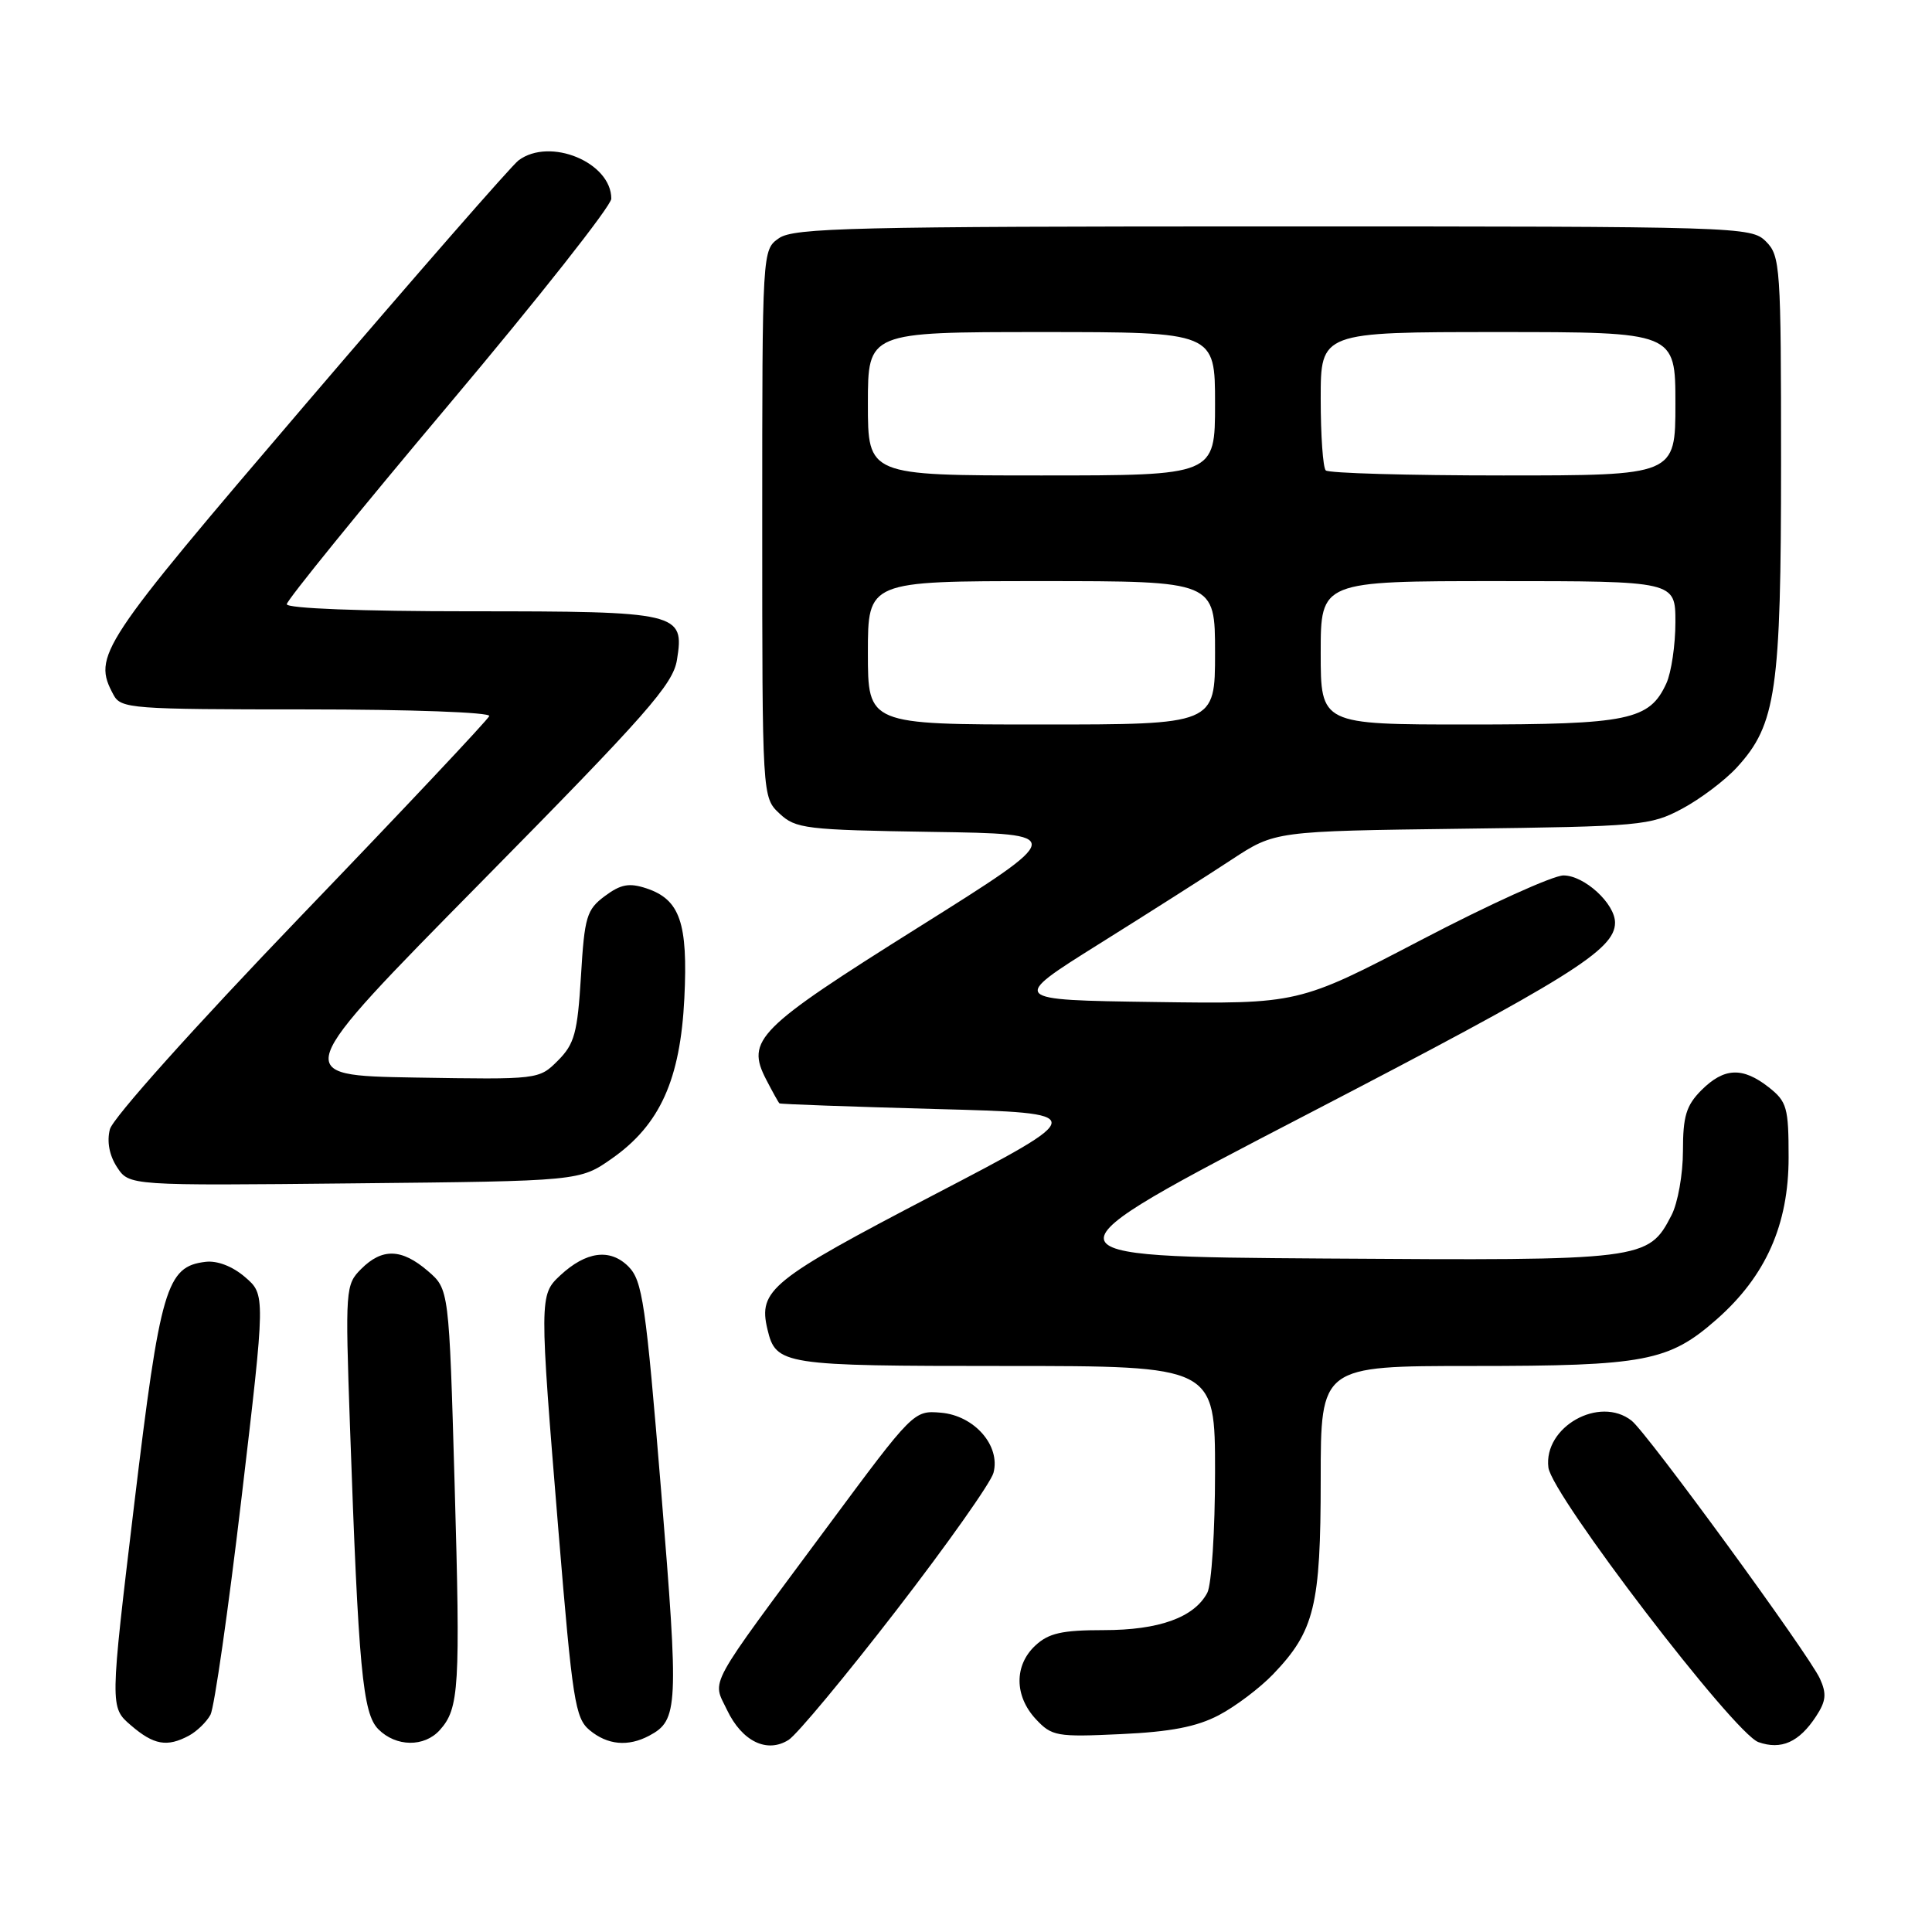 <?xml version="1.0" encoding="UTF-8" standalone="no"?>
<!DOCTYPE svg PUBLIC "-//W3C//DTD SVG 1.1//EN" "http://www.w3.org/Graphics/SVG/1.1/DTD/svg11.dtd" >
<svg xmlns="http://www.w3.org/2000/svg" xmlns:xlink="http://www.w3.org/1999/xlink" version="1.1" viewBox="0 0 256 256">
 <g >
 <path fill="currentColor"
d=" M 118.76 213.39 C 125.51 204.65 131.30 196.45 131.64 195.16 C 132.60 191.56 129.11 187.57 124.68 187.19 C 121.08 186.88 121.00 186.97 109.72 202.19 C 93.40 224.20 94.36 222.44 96.34 226.59 C 98.33 230.75 101.64 232.36 104.50 230.54 C 105.60 229.84 112.02 222.12 118.76 213.39 Z  M 240.64 227.42 C 241.96 225.41 242.06 224.43 241.15 222.43 C 239.69 219.23 218.28 189.89 216.20 188.25 C 211.94 184.89 204.51 189.07 205.17 194.45 C 205.62 198.12 229.77 229.69 233.00 230.84 C 236.02 231.91 238.40 230.85 240.64 227.42 Z  M 25.04 229.98 C 26.09 229.41 27.37 228.17 27.89 227.21 C 28.40 226.25 30.25 213.34 32.00 198.51 C 35.18 171.55 35.18 171.55 32.47 169.22 C 30.81 167.79 28.78 167.01 27.23 167.20 C 22.05 167.82 21.24 170.57 17.78 199.36 C 14.56 226.22 14.56 226.22 17.34 228.61 C 20.37 231.22 22.13 231.54 25.04 229.98 Z  M 58.27 229.25 C 60.85 226.38 61.01 223.67 60.24 196.66 C 59.50 170.83 59.50 170.83 56.69 168.41 C 53.23 165.44 50.65 165.35 47.86 168.14 C 45.78 170.22 45.74 170.77 46.37 188.89 C 47.50 221.17 48.05 227.05 50.14 229.14 C 52.48 231.48 56.21 231.53 58.27 229.25 Z  M 86.04 229.98 C 89.87 227.93 89.95 226.24 87.61 197.62 C 85.56 172.59 85.13 169.69 83.26 167.81 C 80.83 165.39 77.66 165.81 74.23 169.00 C 71.46 171.58 71.46 171.91 74.01 203.00 C 75.85 225.31 76.21 227.66 78.12 229.25 C 80.50 231.23 83.23 231.48 86.04 229.98 Z  M 161.50 227.27 C 163.70 226.12 166.94 223.67 168.70 221.84 C 174.18 216.12 175.00 212.78 175.00 196.03 C 175.00 181.00 175.00 181.00 195.13 181.00 C 218.00 181.00 221.13 180.40 227.48 174.81 C 233.97 169.09 237.00 162.28 237.00 153.38 C 237.00 146.76 236.78 145.97 234.37 144.07 C 230.90 141.35 228.45 141.46 225.45 144.45 C 223.43 146.48 223.00 147.90 223.00 152.50 C 223.00 155.58 222.32 159.42 221.48 161.03 C 218.40 166.99 217.90 167.05 175.48 166.76 C 136.91 166.50 136.91 166.50 173.20 147.66 C 208.02 129.58 214.00 125.86 214.00 122.26 C 214.00 119.73 209.93 116.00 207.17 116.00 C 205.80 116.00 197.34 119.83 188.37 124.52 C 172.06 133.04 172.06 133.04 152.93 132.77 C 133.79 132.50 133.79 132.50 145.65 125.07 C 152.17 120.99 160.08 115.96 163.22 113.89 C 168.95 110.13 168.95 110.13 193.72 109.81 C 217.48 109.51 218.68 109.40 222.89 107.16 C 225.30 105.87 228.58 103.40 230.17 101.66 C 235.35 96.00 236.00 91.50 236.00 61.32 C 236.00 35.33 235.90 33.90 234.00 32.00 C 232.04 30.04 230.67 30.00 168.72 30.00 C 113.07 30.00 105.18 30.19 103.22 31.56 C 101.00 33.11 101.00 33.11 101.00 69.38 C 101.00 105.65 101.00 105.65 103.29 107.80 C 105.43 109.81 106.74 109.97 123.50 110.23 C 141.41 110.50 141.41 110.50 121.61 122.93 C 100.31 136.30 98.81 137.80 101.53 143.06 C 102.37 144.68 103.15 146.09 103.28 146.20 C 103.40 146.31 112.72 146.64 124.00 146.95 C 144.50 147.50 144.50 147.50 123.69 158.35 C 102.11 169.61 100.45 170.94 101.69 176.14 C 102.82 180.87 103.64 181.00 133.19 181.00 C 161.00 181.00 161.00 181.00 161.00 195.07 C 161.00 202.80 160.54 210.00 159.97 211.06 C 158.22 214.33 153.58 216.00 146.24 216.00 C 140.72 216.00 138.95 216.40 137.19 218.04 C 134.37 220.66 134.40 224.72 137.25 227.79 C 139.37 230.06 140.01 230.18 148.50 229.78 C 155.10 229.48 158.57 228.81 161.50 227.27 Z  M 81.11 153.49 C 87.45 149.03 90.15 143.05 90.68 132.27 C 91.17 122.27 90.10 119.19 85.65 117.71 C 83.37 116.96 82.26 117.16 80.15 118.73 C 77.73 120.53 77.45 121.46 76.98 129.35 C 76.52 136.89 76.12 138.33 73.93 140.53 C 71.41 143.05 71.37 143.05 54.95 142.78 C 38.50 142.50 38.50 142.50 63.80 116.84 C 85.73 94.60 89.18 90.68 89.70 87.44 C 90.72 81.17 90.00 81.00 62.31 81.00 C 47.83 81.00 38.00 80.62 38.00 80.06 C 38.00 79.55 47.67 67.63 59.50 53.58 C 71.33 39.53 81.00 27.27 81.00 26.33 C 81.00 21.51 72.86 18.15 68.71 21.25 C 67.79 21.94 55.12 36.45 40.54 53.50 C 13.05 85.66 12.25 86.87 15.04 92.07 C 16.02 93.90 17.37 94.00 40.62 94.00 C 54.39 94.00 65.02 94.39 64.83 94.88 C 64.65 95.37 53.41 107.31 39.85 121.41 C 25.73 136.11 14.93 148.16 14.56 149.64 C 14.14 151.27 14.49 153.10 15.51 154.66 C 17.12 157.11 17.12 157.11 46.97 156.80 C 76.83 156.50 76.83 156.50 81.11 153.49 Z  M 115.00 86.50 C 115.00 77.00 115.00 77.00 138.00 77.00 C 161.00 77.00 161.00 77.00 161.00 86.50 C 161.00 96.00 161.00 96.00 138.00 96.00 C 115.00 96.00 115.00 96.00 115.00 86.50 Z  M 175.00 86.50 C 175.00 77.00 175.00 77.00 198.50 77.00 C 222.00 77.00 222.00 77.00 222.00 82.45 C 222.00 85.45 221.46 89.09 220.81 90.53 C 218.57 95.43 215.84 96.00 194.55 96.00 C 175.00 96.00 175.00 96.00 175.00 86.50 Z  M 115.00 53.50 C 115.00 44.00 115.00 44.00 138.00 44.00 C 161.00 44.00 161.00 44.00 161.00 53.50 C 161.00 63.00 161.00 63.00 138.00 63.00 C 115.00 63.00 115.00 63.00 115.00 53.50 Z  M 175.67 62.33 C 175.30 61.97 175.00 57.69 175.00 52.83 C 175.00 44.00 175.00 44.00 198.50 44.00 C 222.00 44.00 222.00 44.00 222.00 53.50 C 222.00 63.00 222.00 63.00 199.17 63.00 C 186.61 63.00 176.03 62.70 175.67 62.33 Z "/>
</g>
</svg>